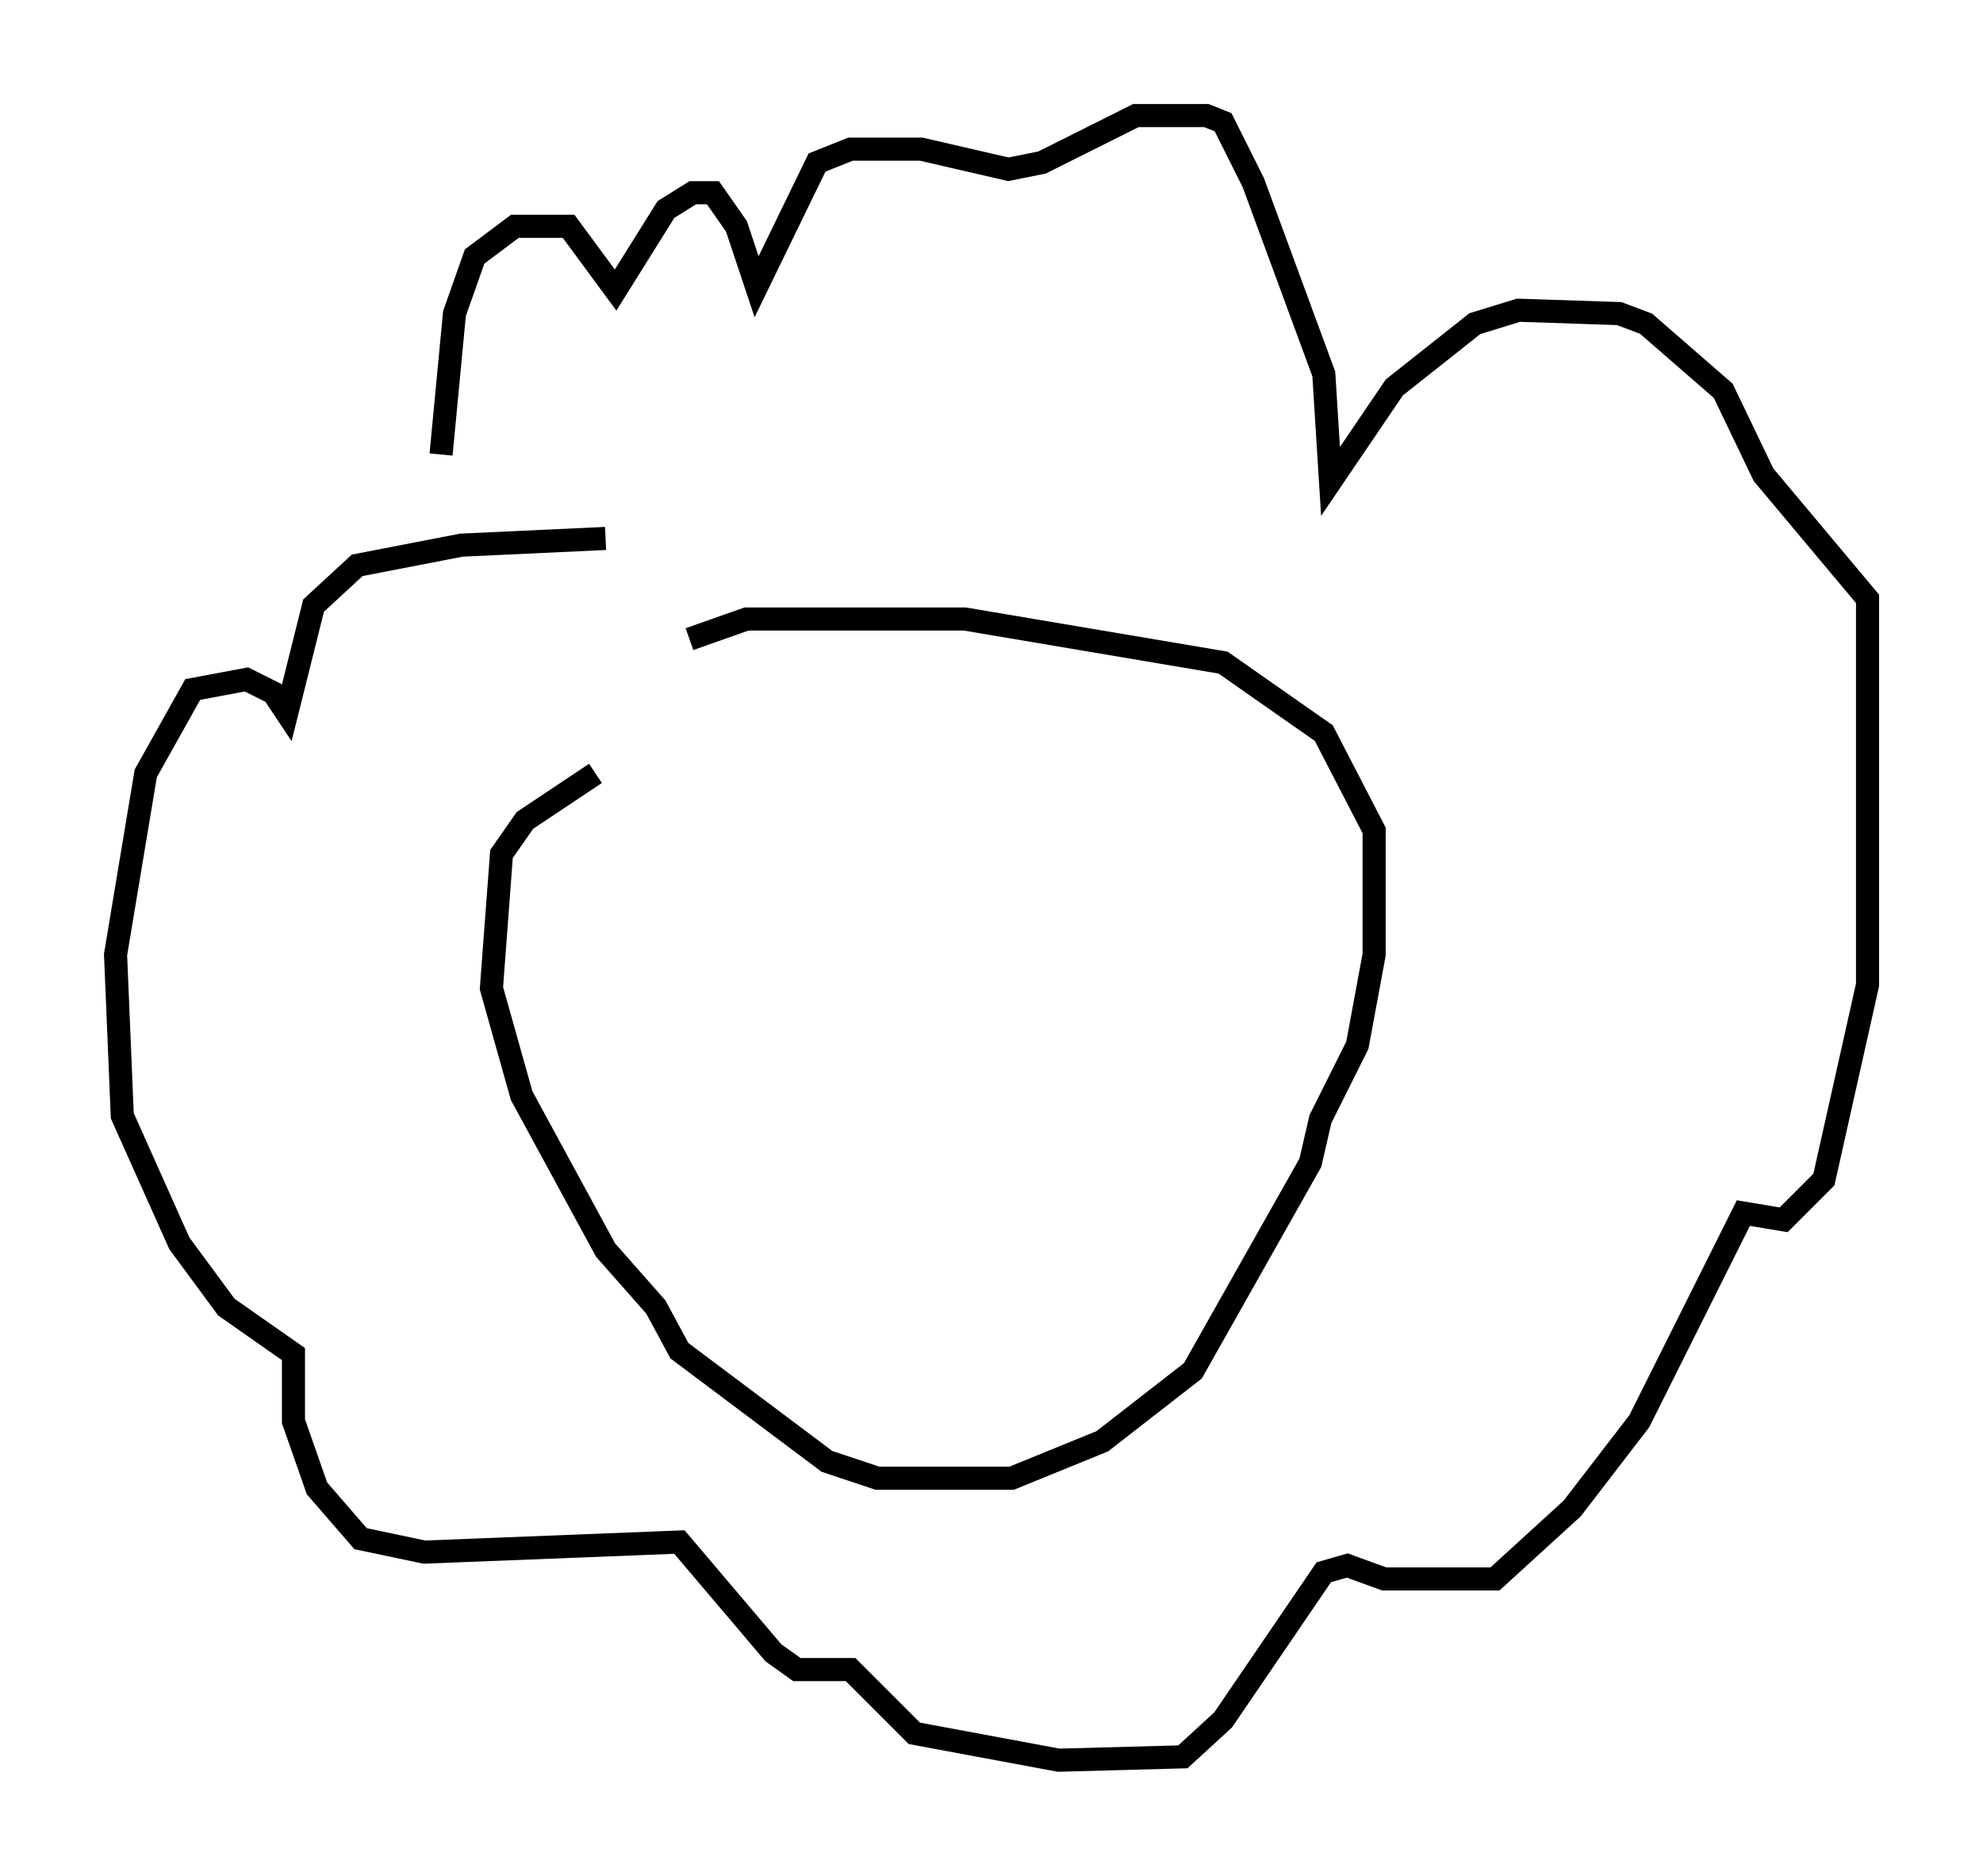<?xml version="1.0" encoding="utf-8" ?>
<svg baseProfile="full" height="81.173" version="1.1" width="85.821" xmlns="http://www.w3.org/2000/svg" xmlns:ev="http://www.w3.org/2001/xml-events" xmlns:xlink="http://www.w3.org/1999/xlink"><defs /><rect fill="white" height="81.173" width="85.821" x="0" y="0" /><path d="M34.341, 29.838 m-8.57, 3.631 l-3.05, 2.034 -1.017, 1.453 l-0.436, 5.81 1.307, 4.648 l3.631, 6.682 2.179, 2.469 l1.017, 1.888 6.391, 4.793 l2.179, 0.726 5.81, 0.0 l3.922, -1.598 3.922, -3.05 l5.084, -9.006 0.436, -1.888 l1.598, -3.196 0.726, -3.922 l0.0, -5.374 -2.179, -4.212 l-4.358, -3.05 -11.184, -1.888 l-9.441, 0.0 -2.469, 0.872 m-3.631, -4.358 l-6.246, 0.291 -4.503, 0.872 l-1.888, 1.743 -1.162, 4.648 l-0.581, -0.872 -1.162, -0.581 l-2.324, 0.436 -2.034, 3.631 l-1.307, 7.844 0.291, 6.972 l2.469, 5.52 2.034, 2.76 l2.905, 2.034 0.0, 2.905 l1.017, 2.905 1.888, 2.179 l2.76, 0.581 11.039, -0.436 l4.067, 4.793 1.017, 0.726 l2.324, 0.0 2.76, 2.76 l6.246, 1.162 5.374, -0.145 l1.743, -1.598 4.358, -6.391 l1.017, -0.291 1.598, 0.581 l4.793, 0.0 3.341, -3.05 l2.905, -3.777 4.503, -9.006 l1.743, 0.291 1.743, -1.743 l1.888, -8.425 0.0, -16.704 l-4.503, -5.374 -1.743, -3.631 l-3.341, -2.905 -1.162, -0.436 l-4.358, -0.145 -1.888, 0.581 l-3.486, 2.76 -2.76, 4.067 l-0.291, -4.648 -3.05, -8.279 l-1.307, -2.615 -0.726, -0.291 l-3.05, 0.0 -4.067, 2.034 l-1.453, 0.291 -3.777, -0.872 l-3.05, 0.0 -1.453, 0.581 l-2.615, 5.374 -0.872, -2.615 l-1.017, -1.453 -0.872, 0.0 l-1.162, 0.726 -2.179, 3.486 l-2.034, -2.76 -2.324, 0.0 l-1.743, 1.307 -0.872, 2.469 l-0.581, 6.101 " fill="none" stroke="black" stroke-width="1" /></svg>